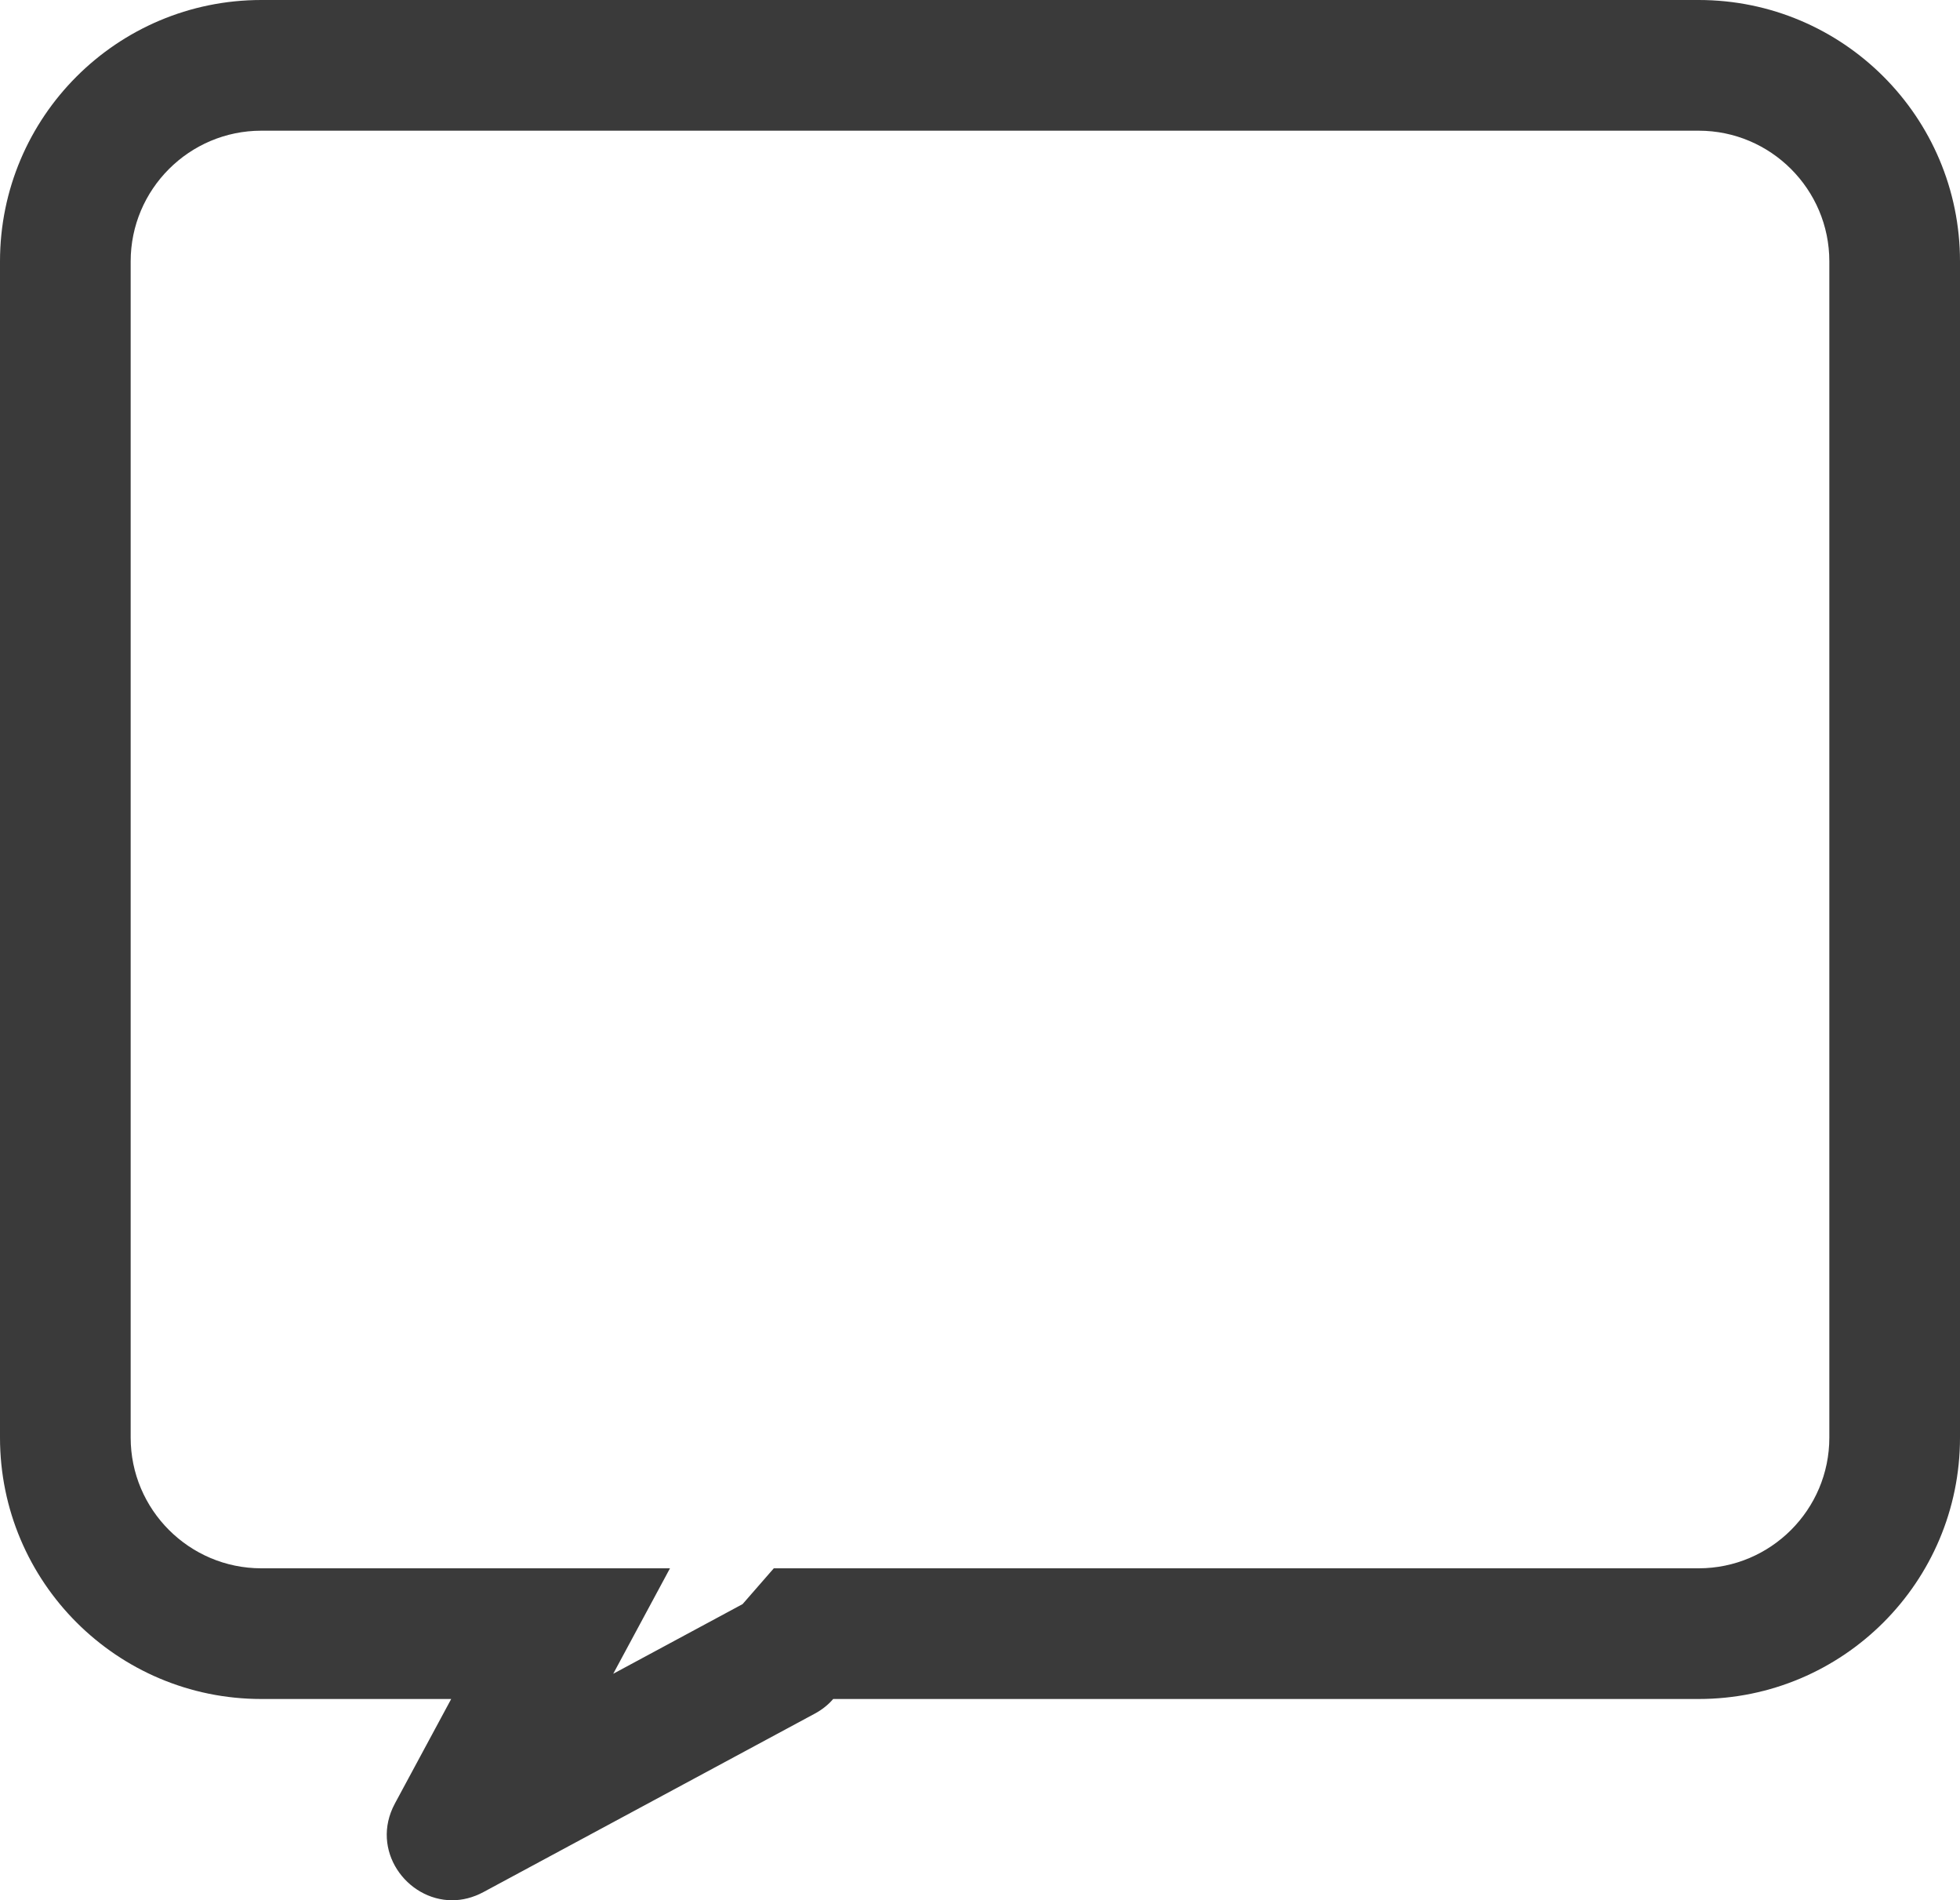 <svg xmlns="http://www.w3.org/2000/svg" width="30" height="29.08" viewBox="0 0 30 29.08">
  <g id="comment" fill="none">
    <path d="M6.044,27.6,6.906,26H4a4,4,0,0,1-4-4V4A4,4,0,0,1,4,0H26a4,4,0,0,1,4,4V22a4,4,0,0,1-4,4H12.753a1,1,0,0,1-.28.223L7.4,28.955A1,1,0,0,1,6.044,27.6Z" stroke="none"/>
    <path d="M 9.386 25.614 L 11.366 24.548 L 11.844 24 L 12.753 24 L 26 24 C 27.103 24 28 23.103 28 22 L 28 4 C 28 2.897 27.103 2 26 2 L 4 2 C 2.897 2 2 2.897 2 4 L 2 22 C 2 23.103 2.897 24 4 24 L 6.906 24 L 10.255 24 L 9.386 25.614 M 6.92 29.08 C 6.225 29.08 5.66 28.314 6.044 27.6 L 6.906 26 L 4 26 C 1.791 26 2.731323149873788e-07 24.209 2.731323149873788e-07 22 L 2.731323149873788e-07 4 C 2.731323149873788e-07 1.791 1.791 1.597595201019431e-06 4 1.597595201019431e-06 L 26 1.597595201019431e-06 C 28.209 1.597595201019431e-06 30 1.791 30 4 L 30 22 C 30 24.209 28.209 26 26 26 L 12.753 26 C 12.677 26.088 12.583 26.164 12.473 26.223 L 7.399 28.955 C 7.239 29.041 7.076 29.08 6.92 29.08 Z" stroke="none" fill="#3a3a3a"/>
  </g>
</svg>
